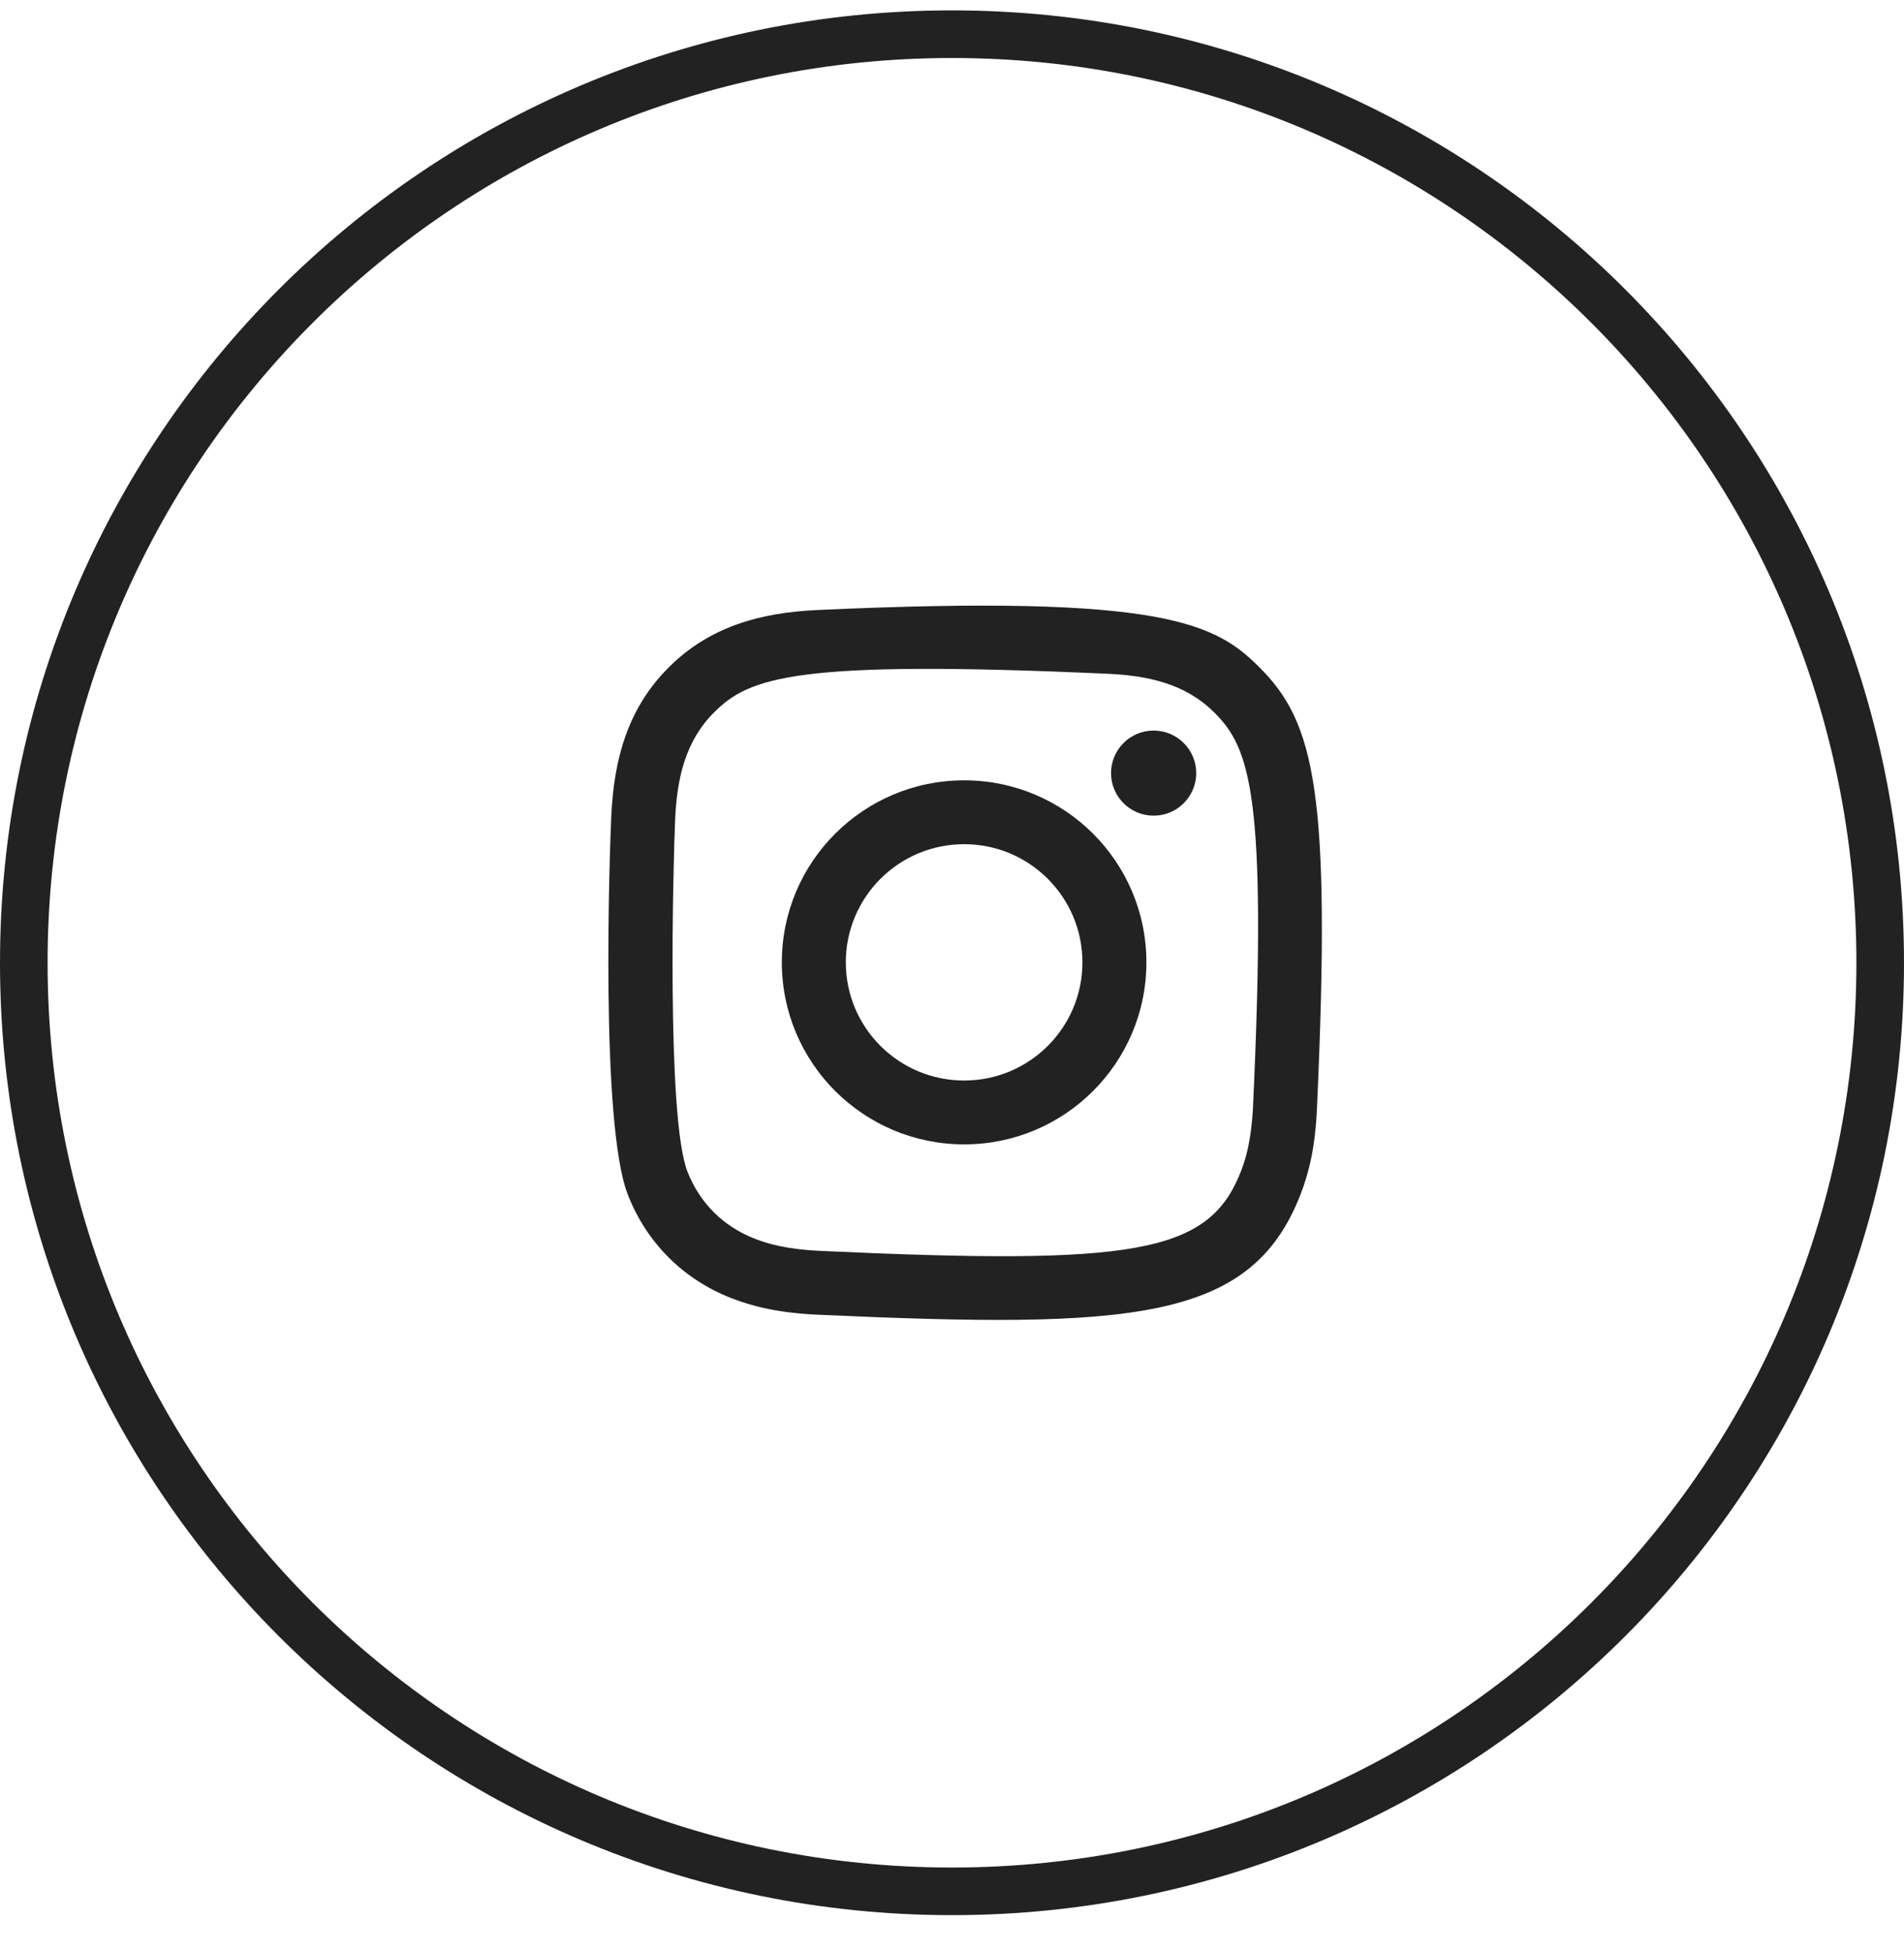 <svg width="40" height="41" viewBox="0 0 40 41" fill="none" xmlns="http://www.w3.org/2000/svg">
<path d="M39.5 20.218C39.5 30.988 30.77 39.718 20 39.718C9.23 39.718 0.5 30.988 0.5 20.218C0.5 9.449 9.23 0.718 20 0.718C30.77 0.718 39.5 9.449 39.5 20.218Z" stroke="#222222"/>
<path fill-rule="evenodd" clip-rule="evenodd" d="M17.18 12.81C15.96 12.865 14.902 13.164 14.049 14.015C13.192 14.87 12.897 15.932 12.842 17.141C12.807 17.895 12.607 23.592 13.189 25.086C13.581 26.094 14.354 26.869 15.37 27.263C15.844 27.447 16.386 27.572 17.18 27.609C23.821 27.91 26.283 27.746 27.321 25.086C27.505 24.613 27.632 24.071 27.667 23.278C27.97 16.616 27.618 15.172 26.46 14.015C25.542 13.098 24.462 12.475 17.18 12.81ZM17.241 26.269C16.514 26.236 16.119 26.115 15.856 26.013C15.194 25.755 14.697 25.26 14.441 24.601C13.998 23.465 14.145 18.074 14.184 17.201C14.223 16.346 14.396 15.566 14.999 14.963C15.744 14.218 16.708 13.853 23.268 14.149C24.125 14.188 24.907 14.361 25.511 14.963C26.257 15.707 26.627 16.678 26.325 23.218C26.292 23.944 26.171 24.338 26.069 24.601C25.394 26.332 23.841 26.572 17.241 26.269ZM23.341 16.235C23.341 16.728 23.741 17.129 24.236 17.129C24.73 17.129 25.131 16.728 25.131 16.235C25.131 15.743 24.73 15.342 24.236 15.342C23.741 15.342 23.341 15.743 23.341 16.235ZM16.425 20.209C16.425 22.32 18.14 24.032 20.255 24.032C22.37 24.032 24.084 22.32 24.084 20.209C24.084 18.098 22.37 16.387 20.255 16.387C18.14 16.387 16.425 18.098 16.425 20.209ZM17.769 20.209C17.769 18.84 18.882 17.728 20.255 17.728C21.628 17.728 22.74 18.84 22.74 20.209C22.74 21.58 21.628 22.691 20.255 22.691C18.882 22.691 17.769 21.58 17.769 20.209Z" fill="#222222"/>
</svg>
